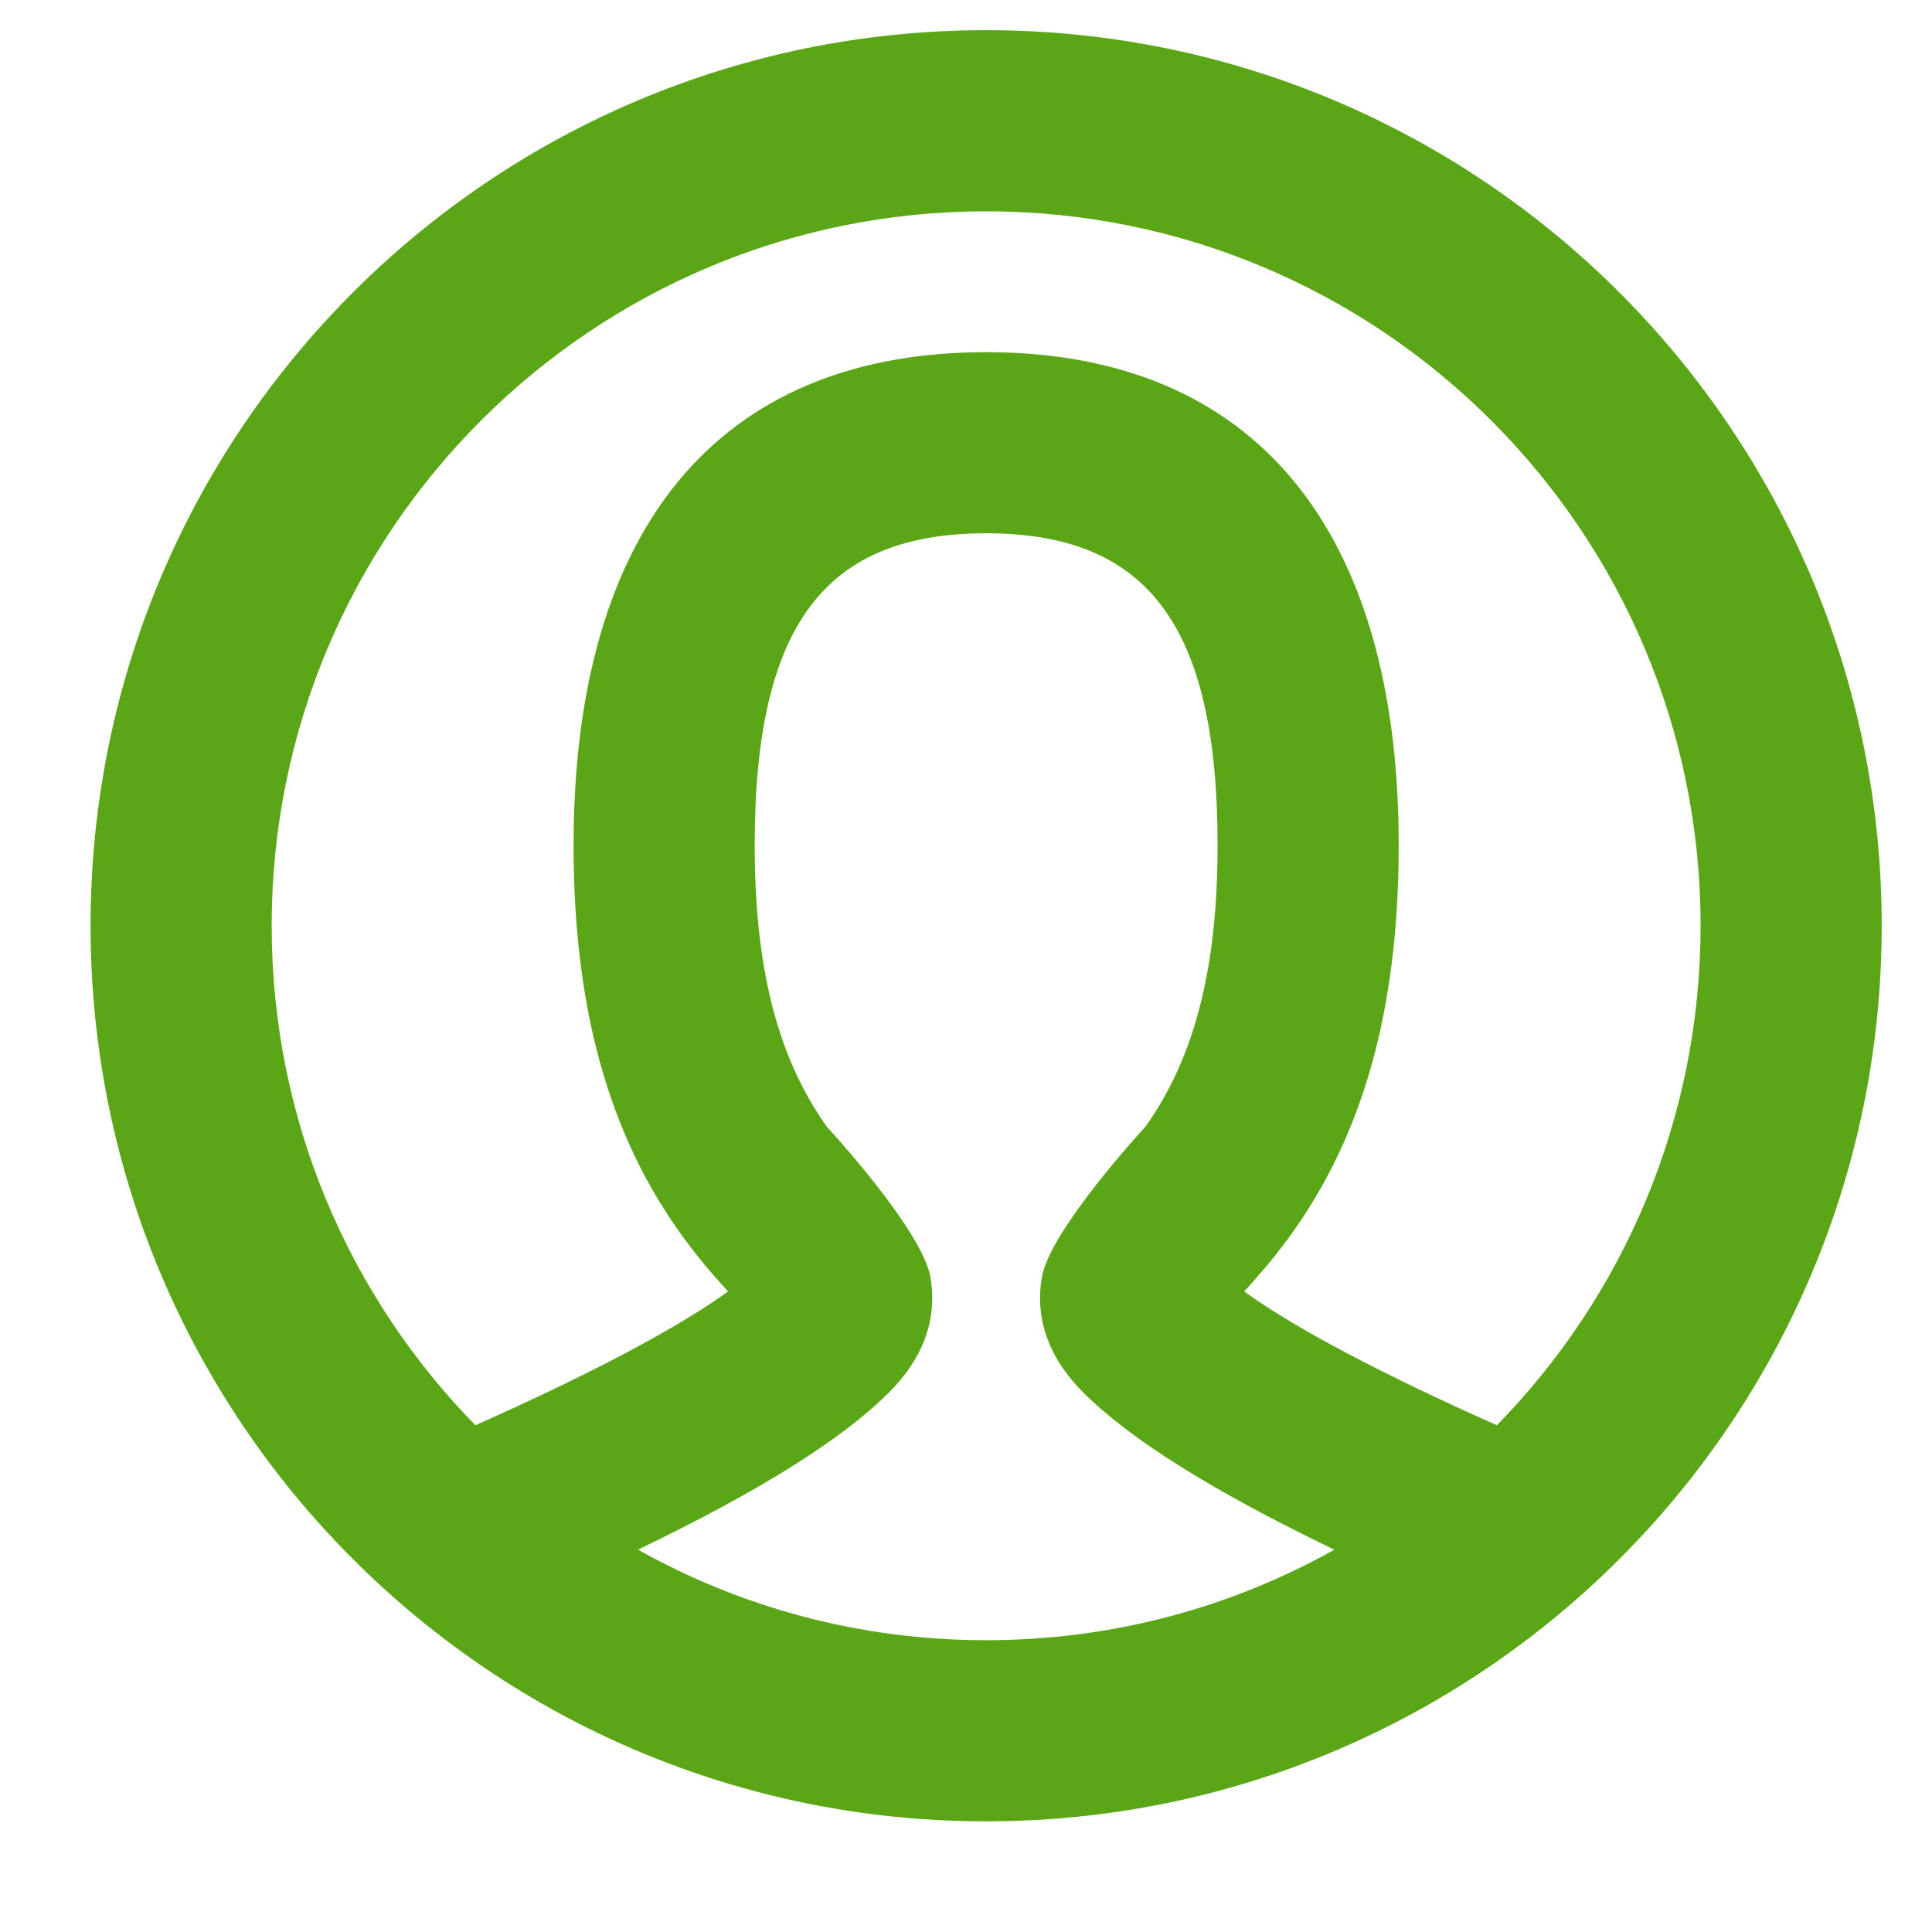 <?xml version="1.0" encoding="UTF-8"?>
<svg width="32px" height="32px" viewBox="0 0 32 32" version="1.1" xmlns="http://www.w3.org/2000/svg" xmlns:xlink="http://www.w3.org/1999/xlink">
    <title>account-info/bold</title>
    <defs>
        <path d="M16.333,0.5 C24.526,0.5 31.167,7.141 31.167,15.333 C31.167,23.526 24.526,30.167 16.333,30.167 C8.141,30.167 1.5,23.526 1.5,15.333 C1.5,7.141 8.141,0.5 16.333,0.5 Z M16.333,8.833 C13.689,8.833 12.5,10.32 12.5,14 C12.5,16.174 12.936,17.591 13.694,18.661 L13.885,18.874 C14.312,19.357 15.309,20.544 15.412,21.161 C15.534,21.895 15.256,22.532 14.727,23.061 C13.937,23.851 12.563,24.705 10.567,25.667 C12.272,26.623 14.239,27.167 16.333,27.167 C18.428,27.167 20.395,26.623 22.101,25.668 C20.104,24.705 18.73,23.851 17.939,23.061 C17.411,22.532 17.133,21.895 17.255,21.161 C17.386,20.373 18.978,18.654 18.973,18.661 C19.731,17.591 20.167,16.174 20.167,14 C20.167,10.32 18.978,8.833 16.333,8.833 Z M16.333,3.5 C9.798,3.5 4.5,8.798 4.5,15.333 C4.5,18.553 5.786,21.473 7.873,23.606 L7.835,23.624 C9.67,22.81 11.026,22.097 11.877,21.519 L12.059,21.391 L11.852,21.16 C11.632,20.91 11.435,20.662 11.245,20.394 C10.123,18.809 9.5,16.786 9.5,14 C9.5,8.791 11.867,5.833 16.333,5.833 C20.8,5.833 23.167,8.791 23.167,14 C23.167,16.786 22.544,18.809 21.422,20.394 C21.295,20.573 21.165,20.742 21.028,20.91 L20.731,21.255 L20.607,21.391 L20.627,21.405 C21.456,21.999 22.856,22.745 24.793,23.607 C26.881,21.473 28.167,18.553 28.167,15.333 C28.167,8.798 22.869,3.5 16.333,3.5 Z" id="path-1"></path>
    </defs>
    <g id="account-info/bold" stroke="none" stroke-width="1" fill="none" fill-rule="evenodd">
        <mask id="mask-2" fill="white">
            <use xlink:href="#path-1"></use>
        </mask>
        <use id="Mask" fill="#5AA617" fill-rule="nonzero" xlink:href="#path-1"></use>
    </g>
</svg>